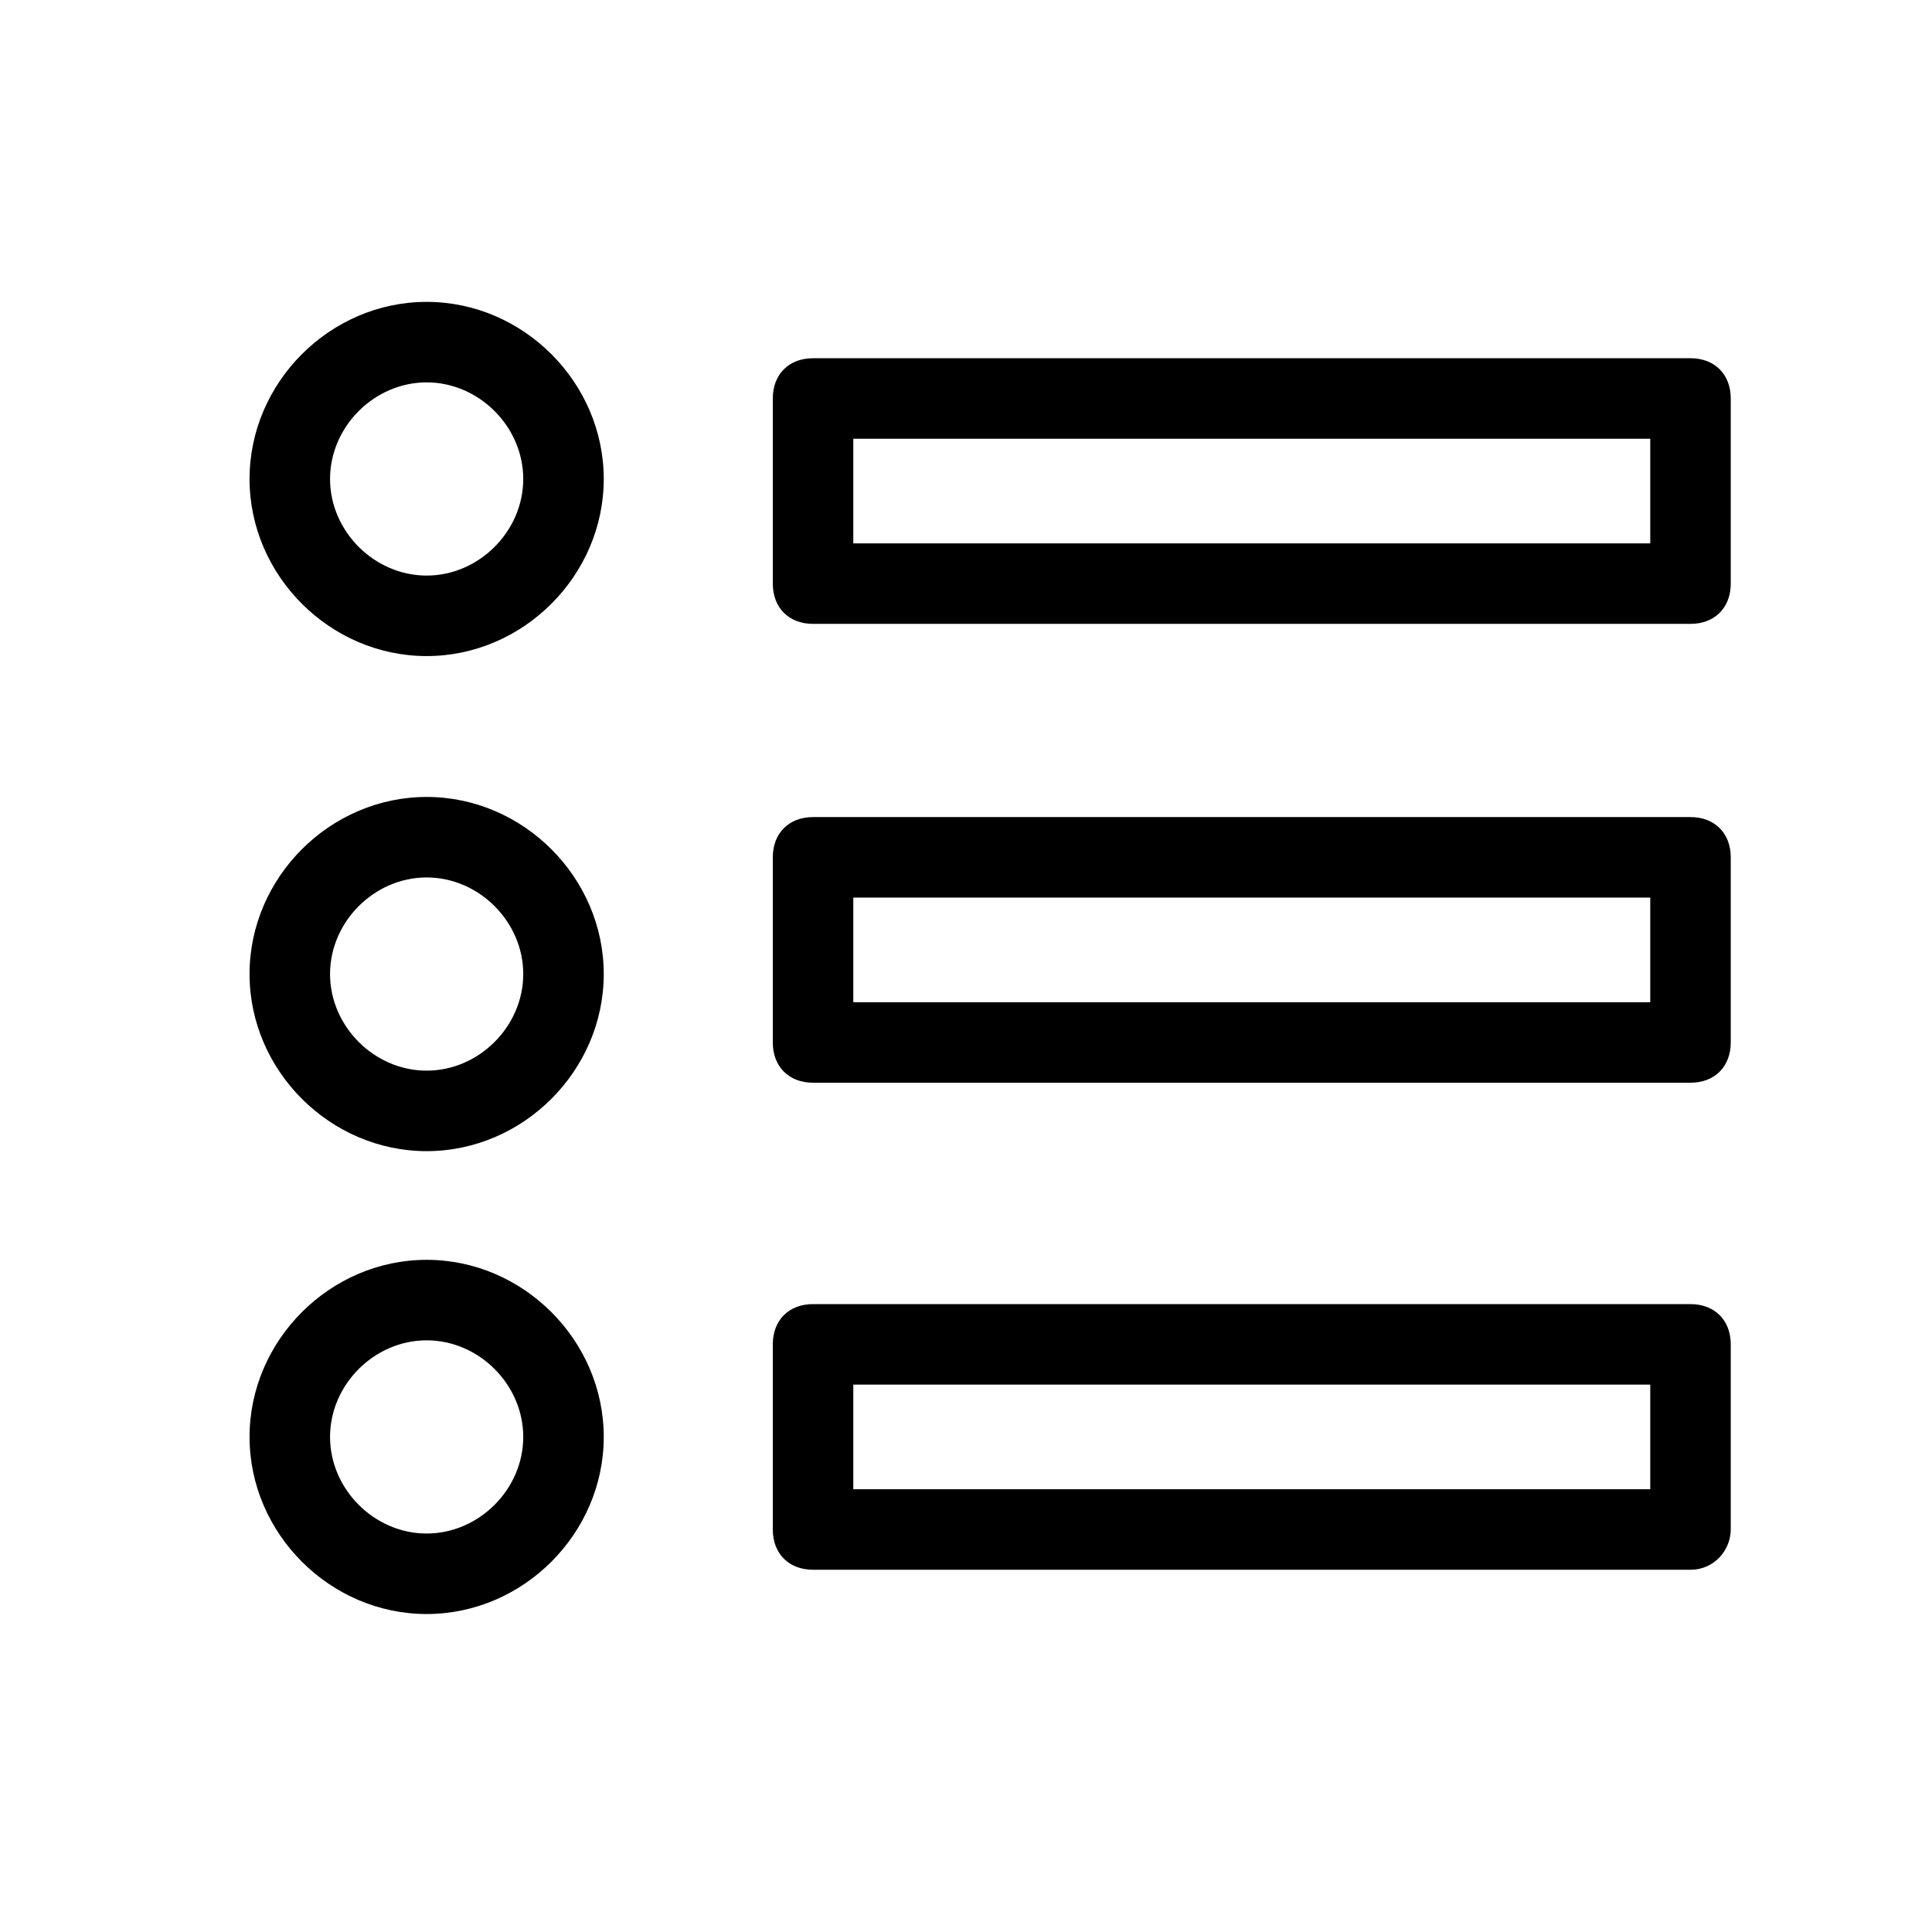 <svg class="svg-icon" style="width: 1em; height: 1em;vertical-align: middle;fill: currentColor;overflow: hidden;" viewBox="0 0 1024 1024" version="1.1" xmlns="http://www.w3.org/2000/svg"><path d="M896 330.667H430.933c-12.8 0-21.333-8.533-21.333-21.333V211.2c0-12.8 8.533-21.333 21.333-21.333H896c12.8 0 21.333 8.533 21.333 21.333v98.133c0 12.8-8.533 21.333-21.333 21.333z m-443.733-42.667H874.667v-55.467H452.267v55.467zM896 573.867H430.933c-12.8 0-21.333-8.533-21.333-21.333v-98.133c0-12.8 8.533-21.333 21.333-21.333H896c12.8 0 21.333 8.533 21.333 21.333v98.133c0 12.8-8.533 21.333-21.333 21.333z m-443.733-42.667H874.667v-55.467H452.267v55.467zM896 832H430.933c-12.8 0-21.333-8.533-21.333-21.333v-98.133c0-12.8 8.533-21.333 21.333-21.333H896c12.8 0 21.333 8.533 21.333 21.333V810.667c0 10.667-8.533 21.333-21.333 21.333z m-443.733-42.667H874.667v-55.467H452.267V789.333zM226.133 347.733c-51.2 0-93.867-42.667-93.867-93.867s42.667-93.867 93.867-93.867 93.867 42.667 93.867 93.867-42.667 93.867-93.867 93.867z m0-145.067c-27.733 0-51.2 23.467-51.2 51.2s23.467 51.2 51.2 51.2 51.2-23.467 51.2-51.2-23.467-51.2-51.2-51.2zM226.133 610.133c-51.2 0-93.867-42.667-93.867-93.867s42.667-93.867 93.867-93.867 93.867 42.667 93.867 93.867-42.667 93.867-93.867 93.867z m0-145.067c-27.733 0-51.2 23.467-51.2 51.2s23.467 51.2 51.2 51.2 51.2-23.467 51.2-51.2-23.467-51.2-51.2-51.2zM226.133 855.467c-51.2 0-93.867-42.667-93.867-93.867 0-51.2 42.667-93.867 93.867-93.867s93.867 42.667 93.867 93.867c0 51.2-42.667 93.867-93.867 93.867z m0-145.067c-27.733 0-51.2 23.467-51.2 51.2s23.467 51.2 51.2 51.2S277.333 789.333 277.333 761.6s-23.467-51.2-51.2-51.2z"  /></svg>